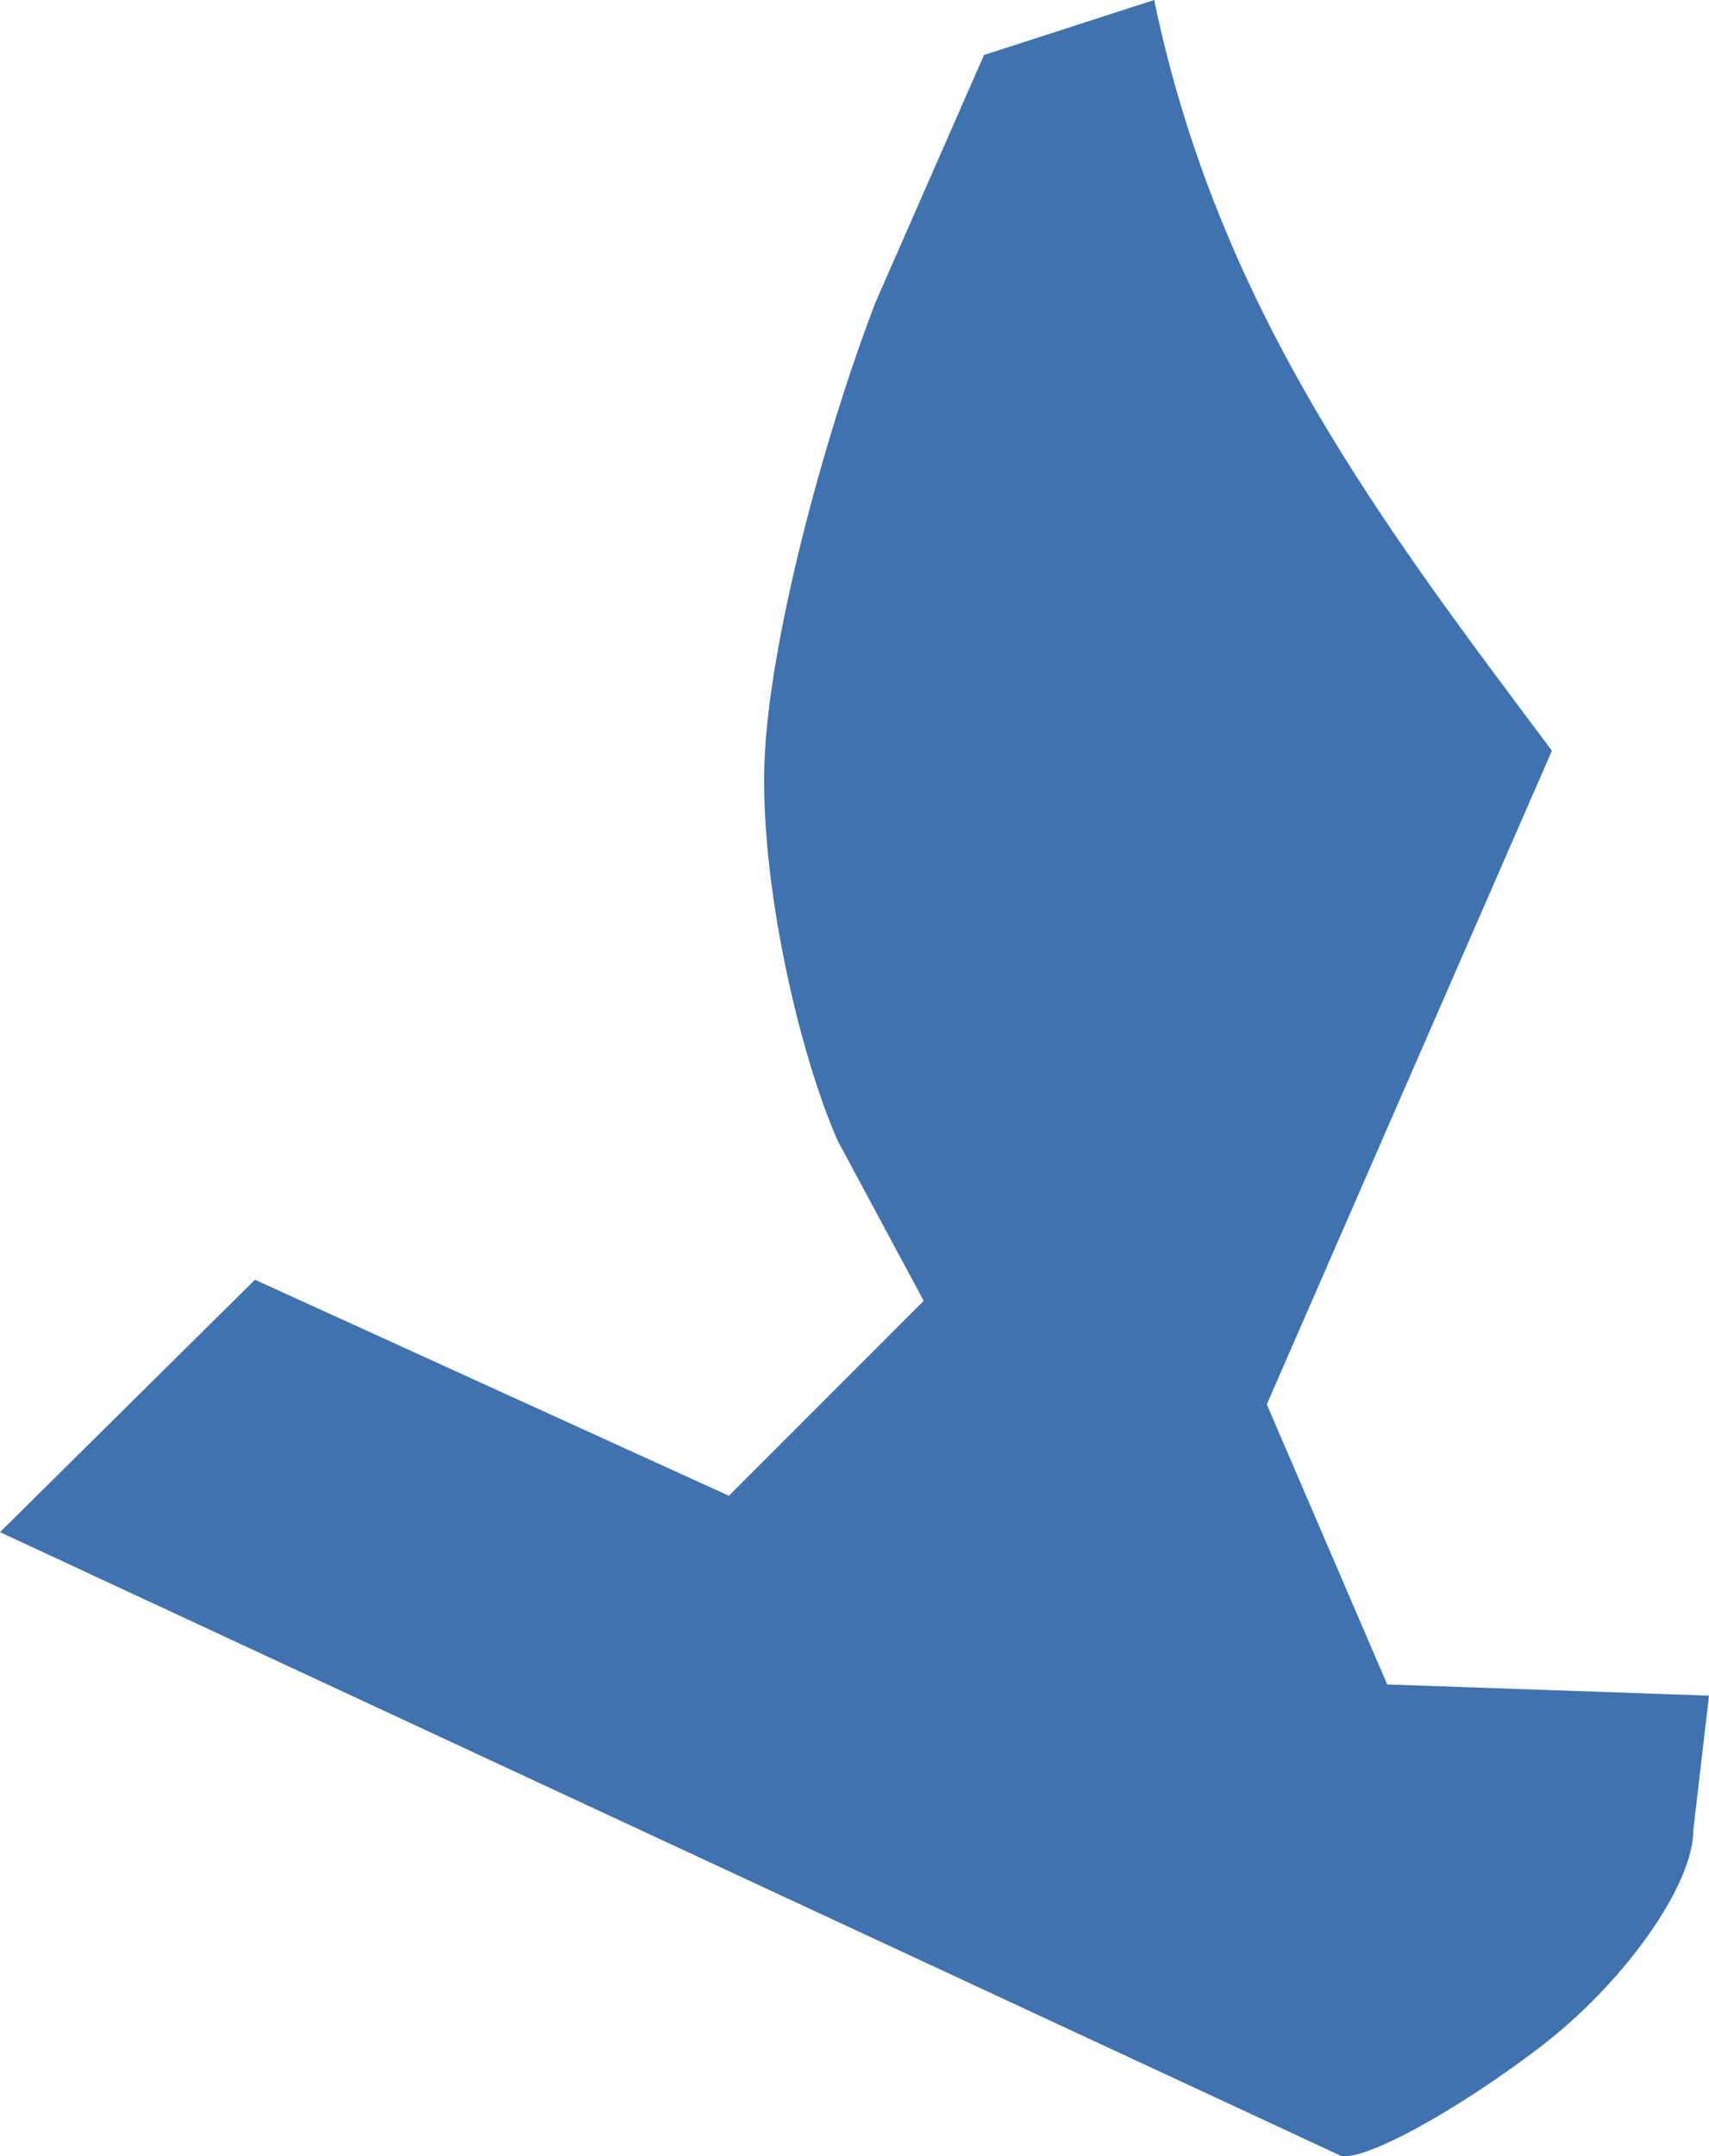 <?xml version="1.0" encoding="UTF-8" standalone="no"?>
<svg
   xmlns:dc="http://purl.org/dc/elements/1.1/"
   xmlns:cc="http://creativecommons.org/ns#"
   xmlns:rdf="http://www.w3.org/1999/02/22-rdf-syntax-ns#"
   xmlns:svg="http://www.w3.org/2000/svg"
   xmlns="http://www.w3.org/2000/svg"
   xmlns:sodipodi="http://sodipodi.sourceforge.net/DTD/sodipodi-0.dtd"
   xmlns:inkscape="http://www.inkscape.org/namespaces/inkscape"
   version="1.0"
   width="10.999"
   height="13.873"
   id="svg2"
   sodipodi:docname="CA_28.svg"
   inkscape:version="0.92.2 5c3e80d, 2017-08-06">
  <defs
     id="defs166" />
  <sodipodi:namedview
     pagecolor="#ffffff"
     bordercolor="#666666"
     borderopacity="1"
     objecttolerance="10"
     gridtolerance="10"
     guidetolerance="10"
     inkscape:pageopacity="0"
     inkscape:pageshadow="2"
     inkscape:window-width="640"
     inkscape:window-height="480"
     id="namedview164"
     showgrid="false"
     inkscape:zoom="0.12542268"
     inkscape:cx="1076.2031"
     inkscape:cy="180.08801"
     inkscape:window-x="0"
     inkscape:window-y="0"
     inkscape:window-maximized="0"
     inkscape:current-layer="svg2" />
  <path
     d="M 8.63,13.871 0,9.858 1.641,8.234 4.691,9.624 5.945,8.37 5.391,7.339 C 5.142,6.773 4.893,5.688 4.92,4.908 4.947,4.128 5.305,2.805 5.634,1.947 L 6.333,0.354 7.428,0 c 0.415,1.992 1.471,3.377 2.56,4.83 l -1.835,4.206 0.775,1.802 2.071,0.072 -0.101,0.866 c 0,0.355 -0.447,0.985 -0.992,1.4 -0.546,0.414 -1.12,0.727 -1.276,0.695 z"
     style="opacity:1;fill:#3F72AF"
     id="CA_28"
     inkscape:connector-curvature="0" />
</svg>
